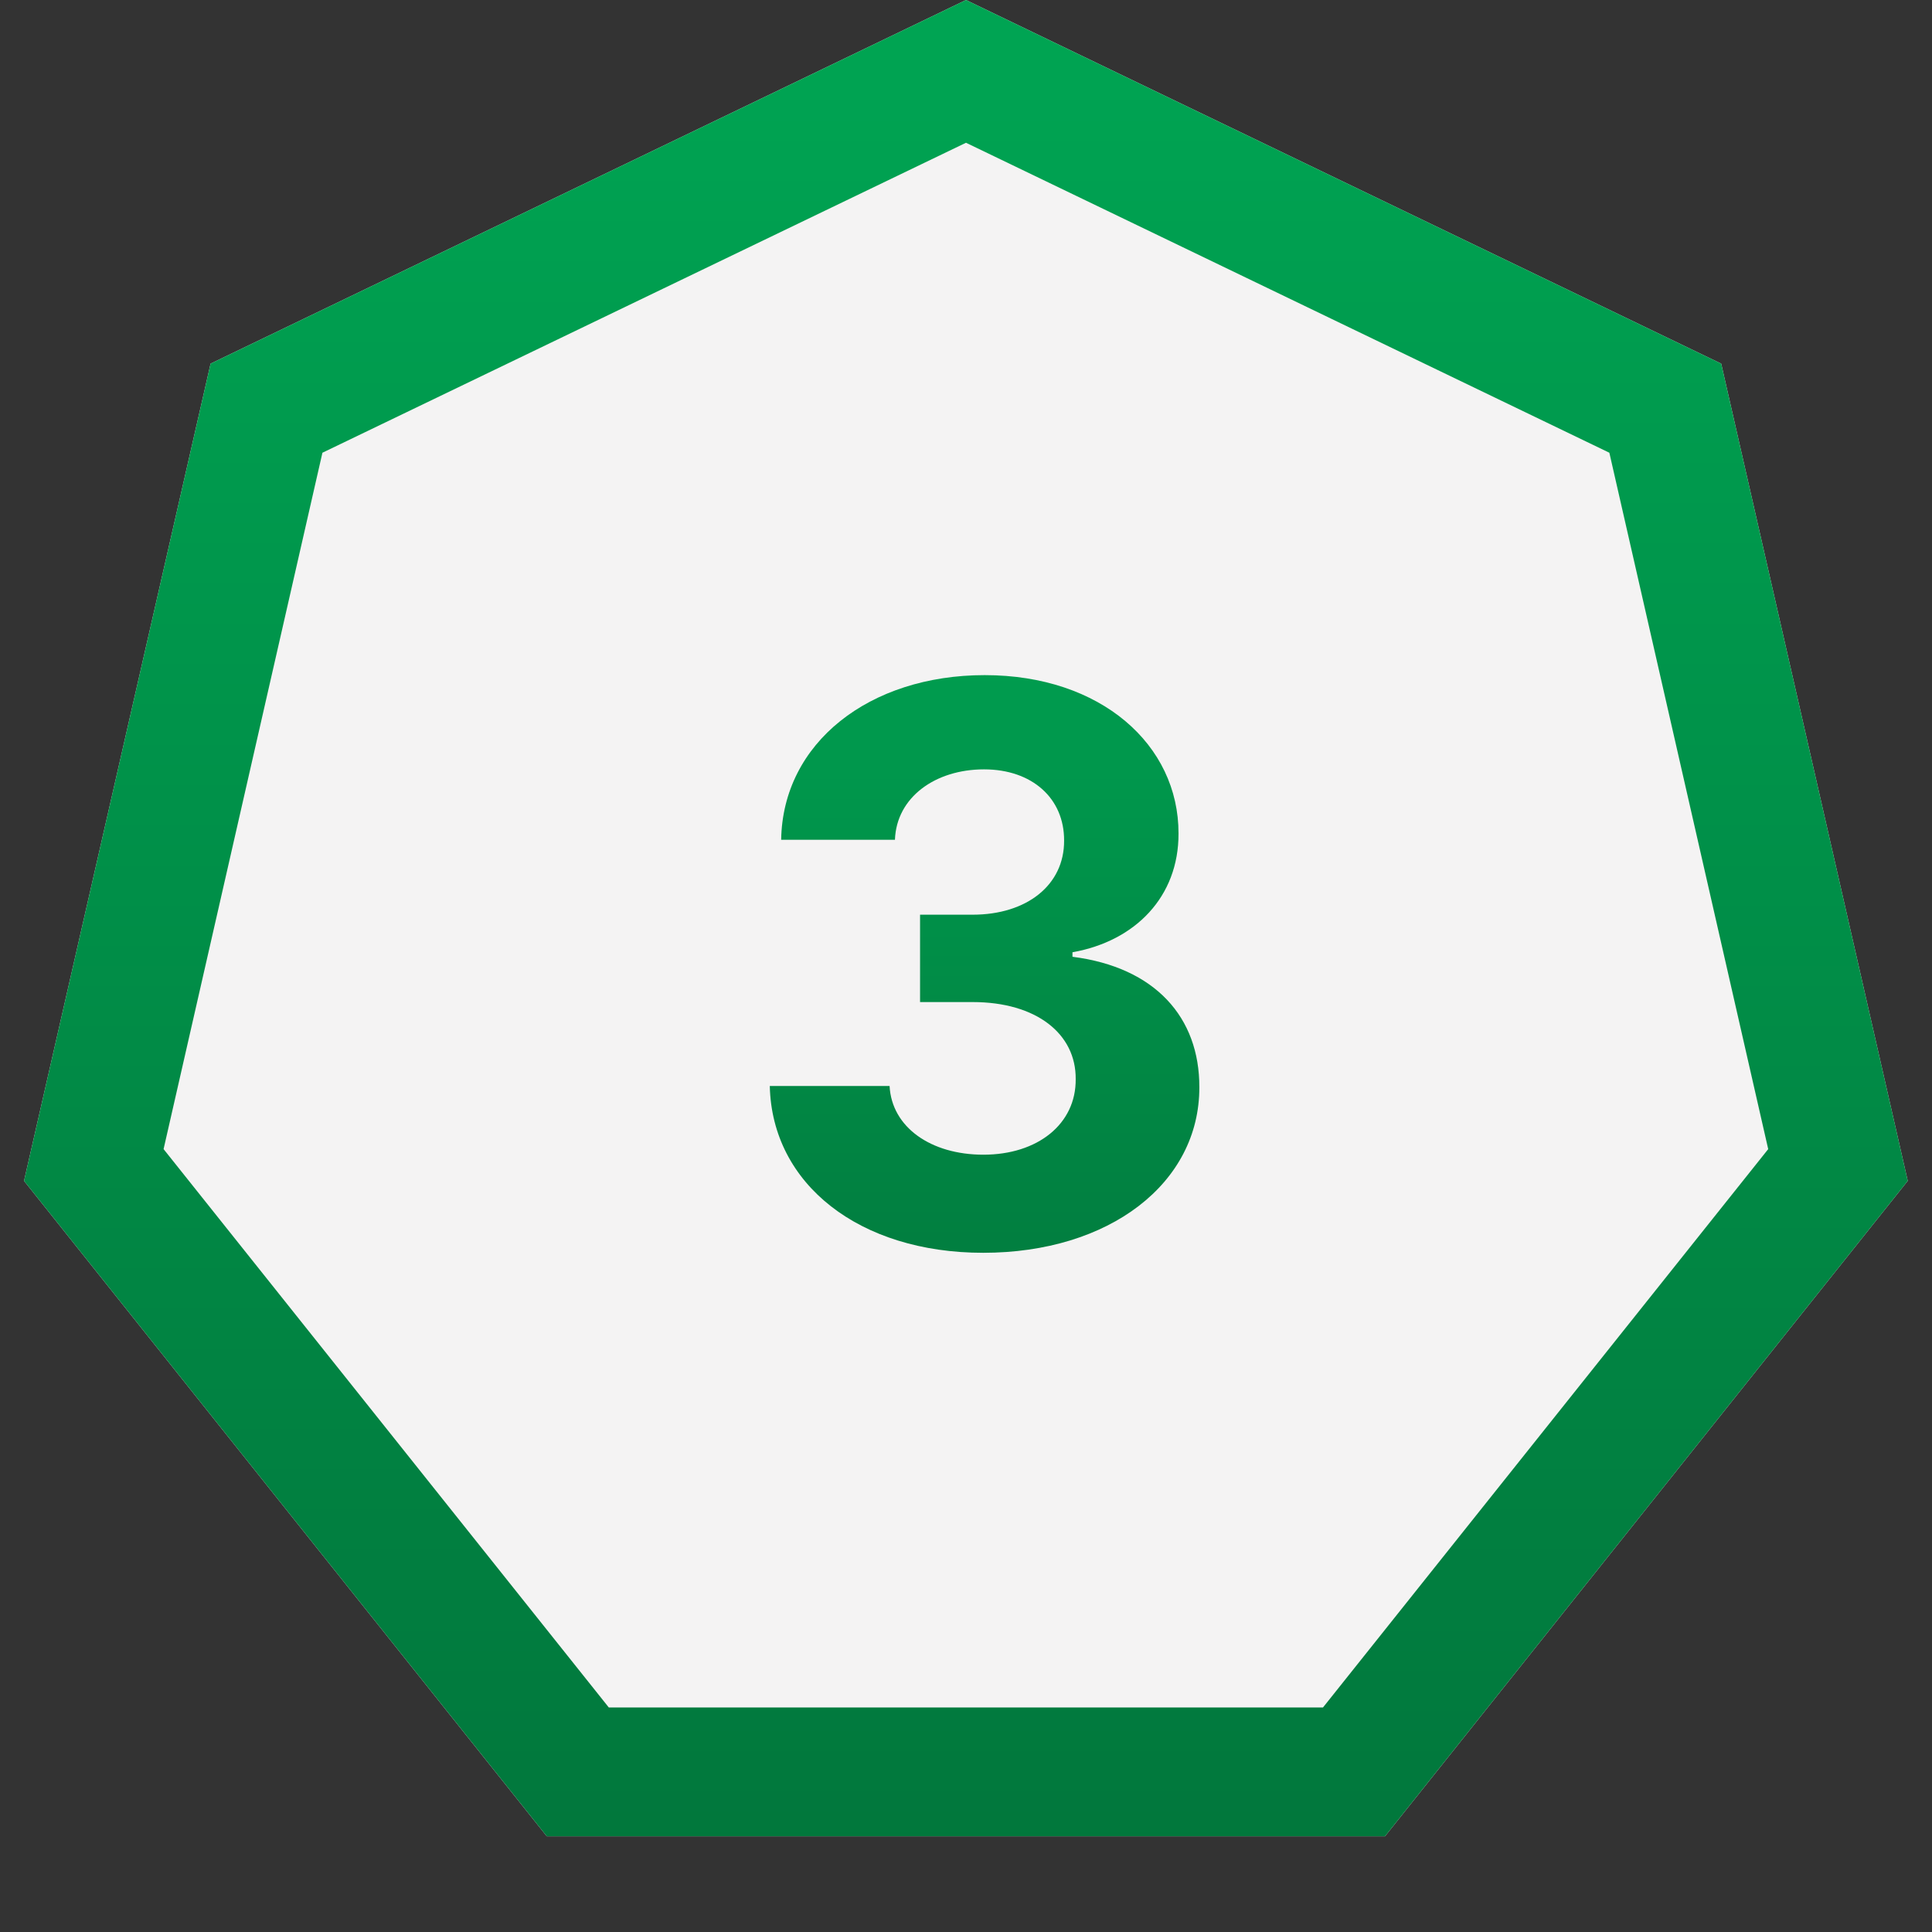 <svg width="90" height="90" viewBox="0 0 90 90" fill="none" xmlns="http://www.w3.org/2000/svg" xmlns:xlink="http://www.w3.org/1999/xlink">
	<rect x="0" y="0" width="90" height="90" fill="#333333" stroke="none"/>
	<desc>
			Created with Pixso.
	</desc>
	<defs>
		<linearGradient x1="45" y1="0" x2="45" y2="90" id="paint_linear_25_31_0" gradientUnits="userSpaceOnUse">
			<stop stop-color="#00A553"/>
			<stop offset="1" stop-color="#01753B"/>
		</linearGradient>
		<linearGradient x1="46" y1="23" x2="46" y2="67" id="paint_linear_25_32_0" gradientUnits="userSpaceOnUse">
			<stop stop-color="#00A553"/>
			<stop offset="1" stop-color="#01753B"/>
		</linearGradient>
	</defs>
	<path id="Многоугольник 2" d="M45 0L9.81 16.94L1.12 55.01L25.47 85.54L64.52 85.54L88.87 55.01L80.18 16.94L45 0Z" fill="#F4F3F3" fill-opacity="1" fill-rule="evenodd"/>
	<path id="Многоугольник 2" d="M9.81 16.94L1.12 55.01L25.47 85.54L64.52 85.54L88.87 55.01L80.18 16.94L45 0L9.81 16.94ZM15.02 21.09L7.62 53.53L28.36 79.54L61.63 79.54L82.37 53.53L74.97 21.09L45 6.65L15.02 21.09Z" fill="url(#paint_linear_25_31_0)" fill-opacity="1" fill-rule="evenodd"/>
	<path id="3" d="M55.87 50.65C55.88 55.12 51.68 58.36 45.8 58.36C40.04 58.36 35.96 55.17 35.86 50.59L41.44 50.59C41.54 52.51 43.36 53.79 45.81 53.79C48.34 53.79 50.13 52.36 50.11 50.27C50.13 48.16 48.28 46.68 45.31 46.68L42.86 46.68L42.86 42.61L45.31 42.61C47.83 42.61 49.58 41.23 49.57 39.16C49.58 37.19 48.08 35.84 45.84 35.84C43.58 35.84 41.76 37.13 41.69 39.12L36.39 39.12C36.46 34.6 40.5 31.45 45.87 31.45C51.29 31.45 54.91 34.7 54.9 38.83C54.91 41.77 52.89 43.84 49.96 44.36L49.96 44.57C53.81 45.06 55.88 47.39 55.87 50.65Z" fill="url(#paint_linear_25_32_0)" fill-opacity="1" fill-rule="evenodd"/>
</svg>
